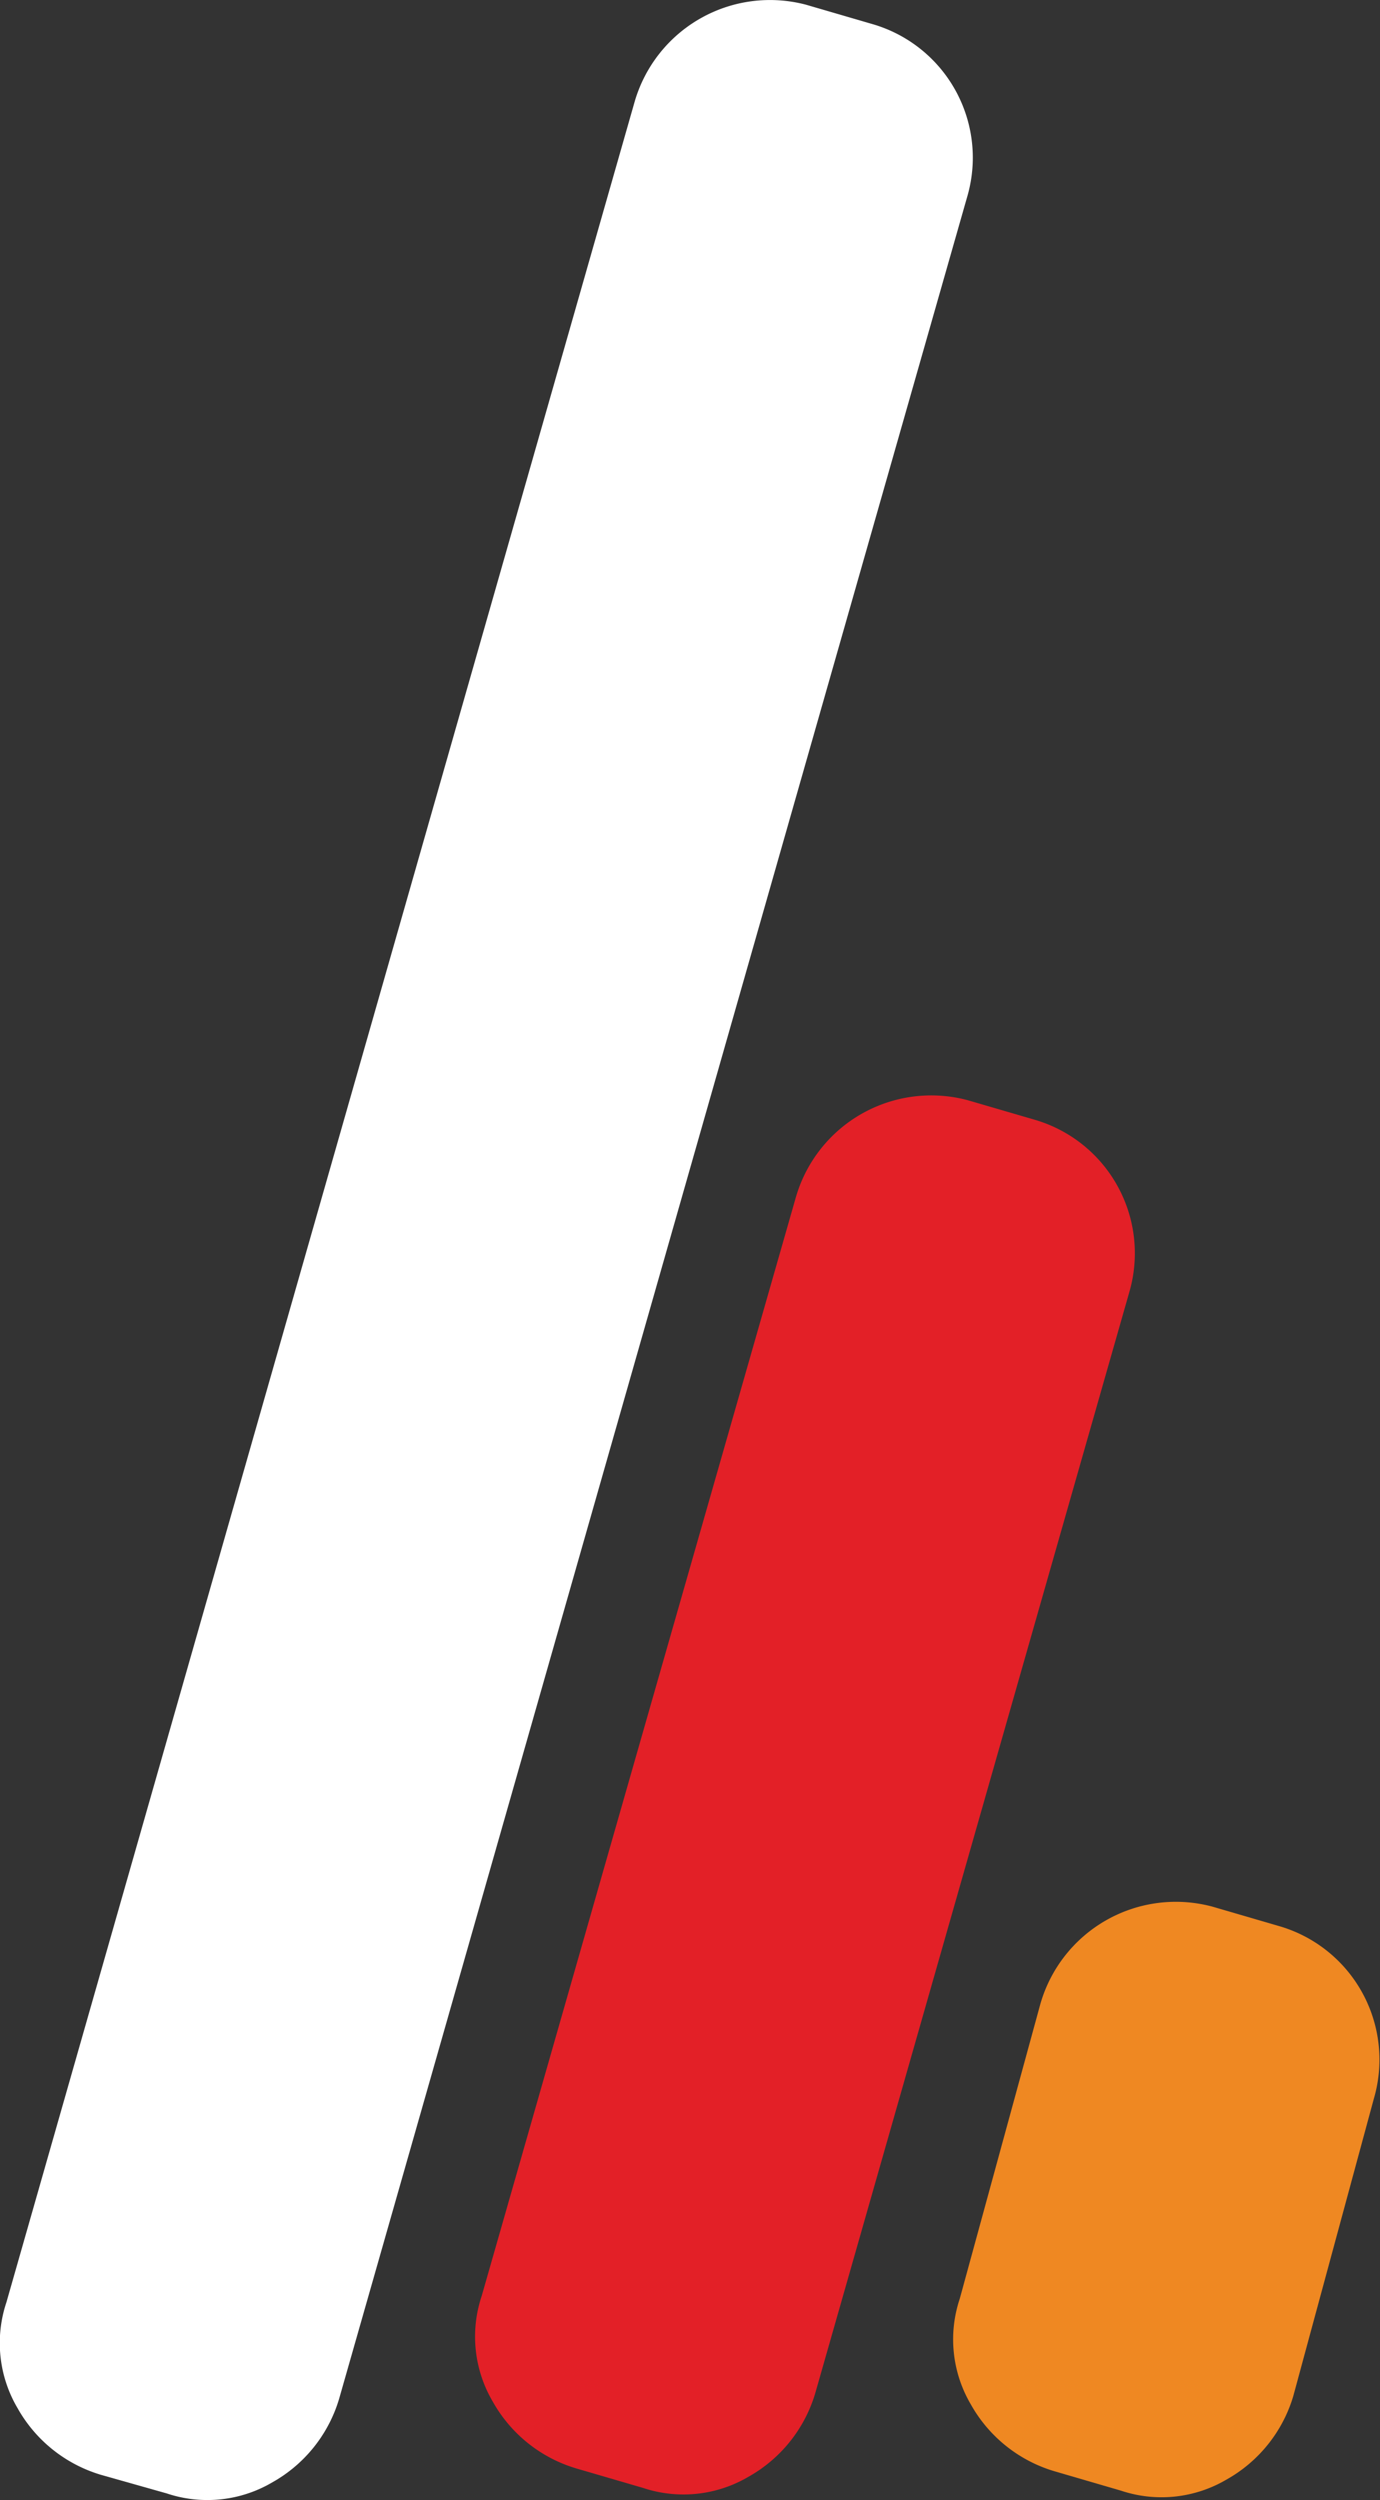 <svg xmlns="http://www.w3.org/2000/svg" viewBox="0 0 49.65 89.91"><rect x="0" y="0" width="49.65" height="89.91" fill="#333333" stroke="none"/><defs><style>.cls-1{fill:#ef8822;}.cls-2{fill:#e32027;}.cls-3{fill:#fff;}</style></defs><g id="Слой_2" data-name="Слой 2"><g id="РЎР_РѕР_1" data-name="РЎР»РѕР№ 1"><path id="SVGID" class="cls-1" d="M37.43,72.07a5.07,5.07,0,0,1,6.2-3.5l2.4.7a5,5,0,0,1,3.4,6.2l-2.9,10.7a5.11,5.11,0,0,1-2.4,3,4.61,4.61,0,0,1-3.8.4l-2.4-.7a5.11,5.11,0,0,1-3-2.4,4.61,4.61,0,0,1-.4-3.8Z"/><path id="SVGID-2" data-name="SVGID" class="cls-2" d="M28.63,43.07a5.07,5.07,0,0,1,6.2-3.5l2.4.7a5,5,0,0,1,3.4,6.2l-11.3,39.6a5.11,5.11,0,0,1-2.4,3,4.61,4.61,0,0,1-3.8.4l-2.4-.7a5.11,5.11,0,0,1-3-2.4,4.61,4.61,0,0,1-.4-3.8Z"/><path id="SVGID-3" data-name="SVGID" class="cls-3" d="M22.83,3.67A5.07,5.07,0,0,1,29,.17l2.4.7a5,5,0,0,1,3.4,6.2l-22.6,79.2a5.11,5.11,0,0,1-2.4,3,4.61,4.61,0,0,1-3.8.4L3.63,89a5.11,5.11,0,0,1-3-2.4,4.61,4.61,0,0,1-.4-3.8Z"/></g></g></svg>